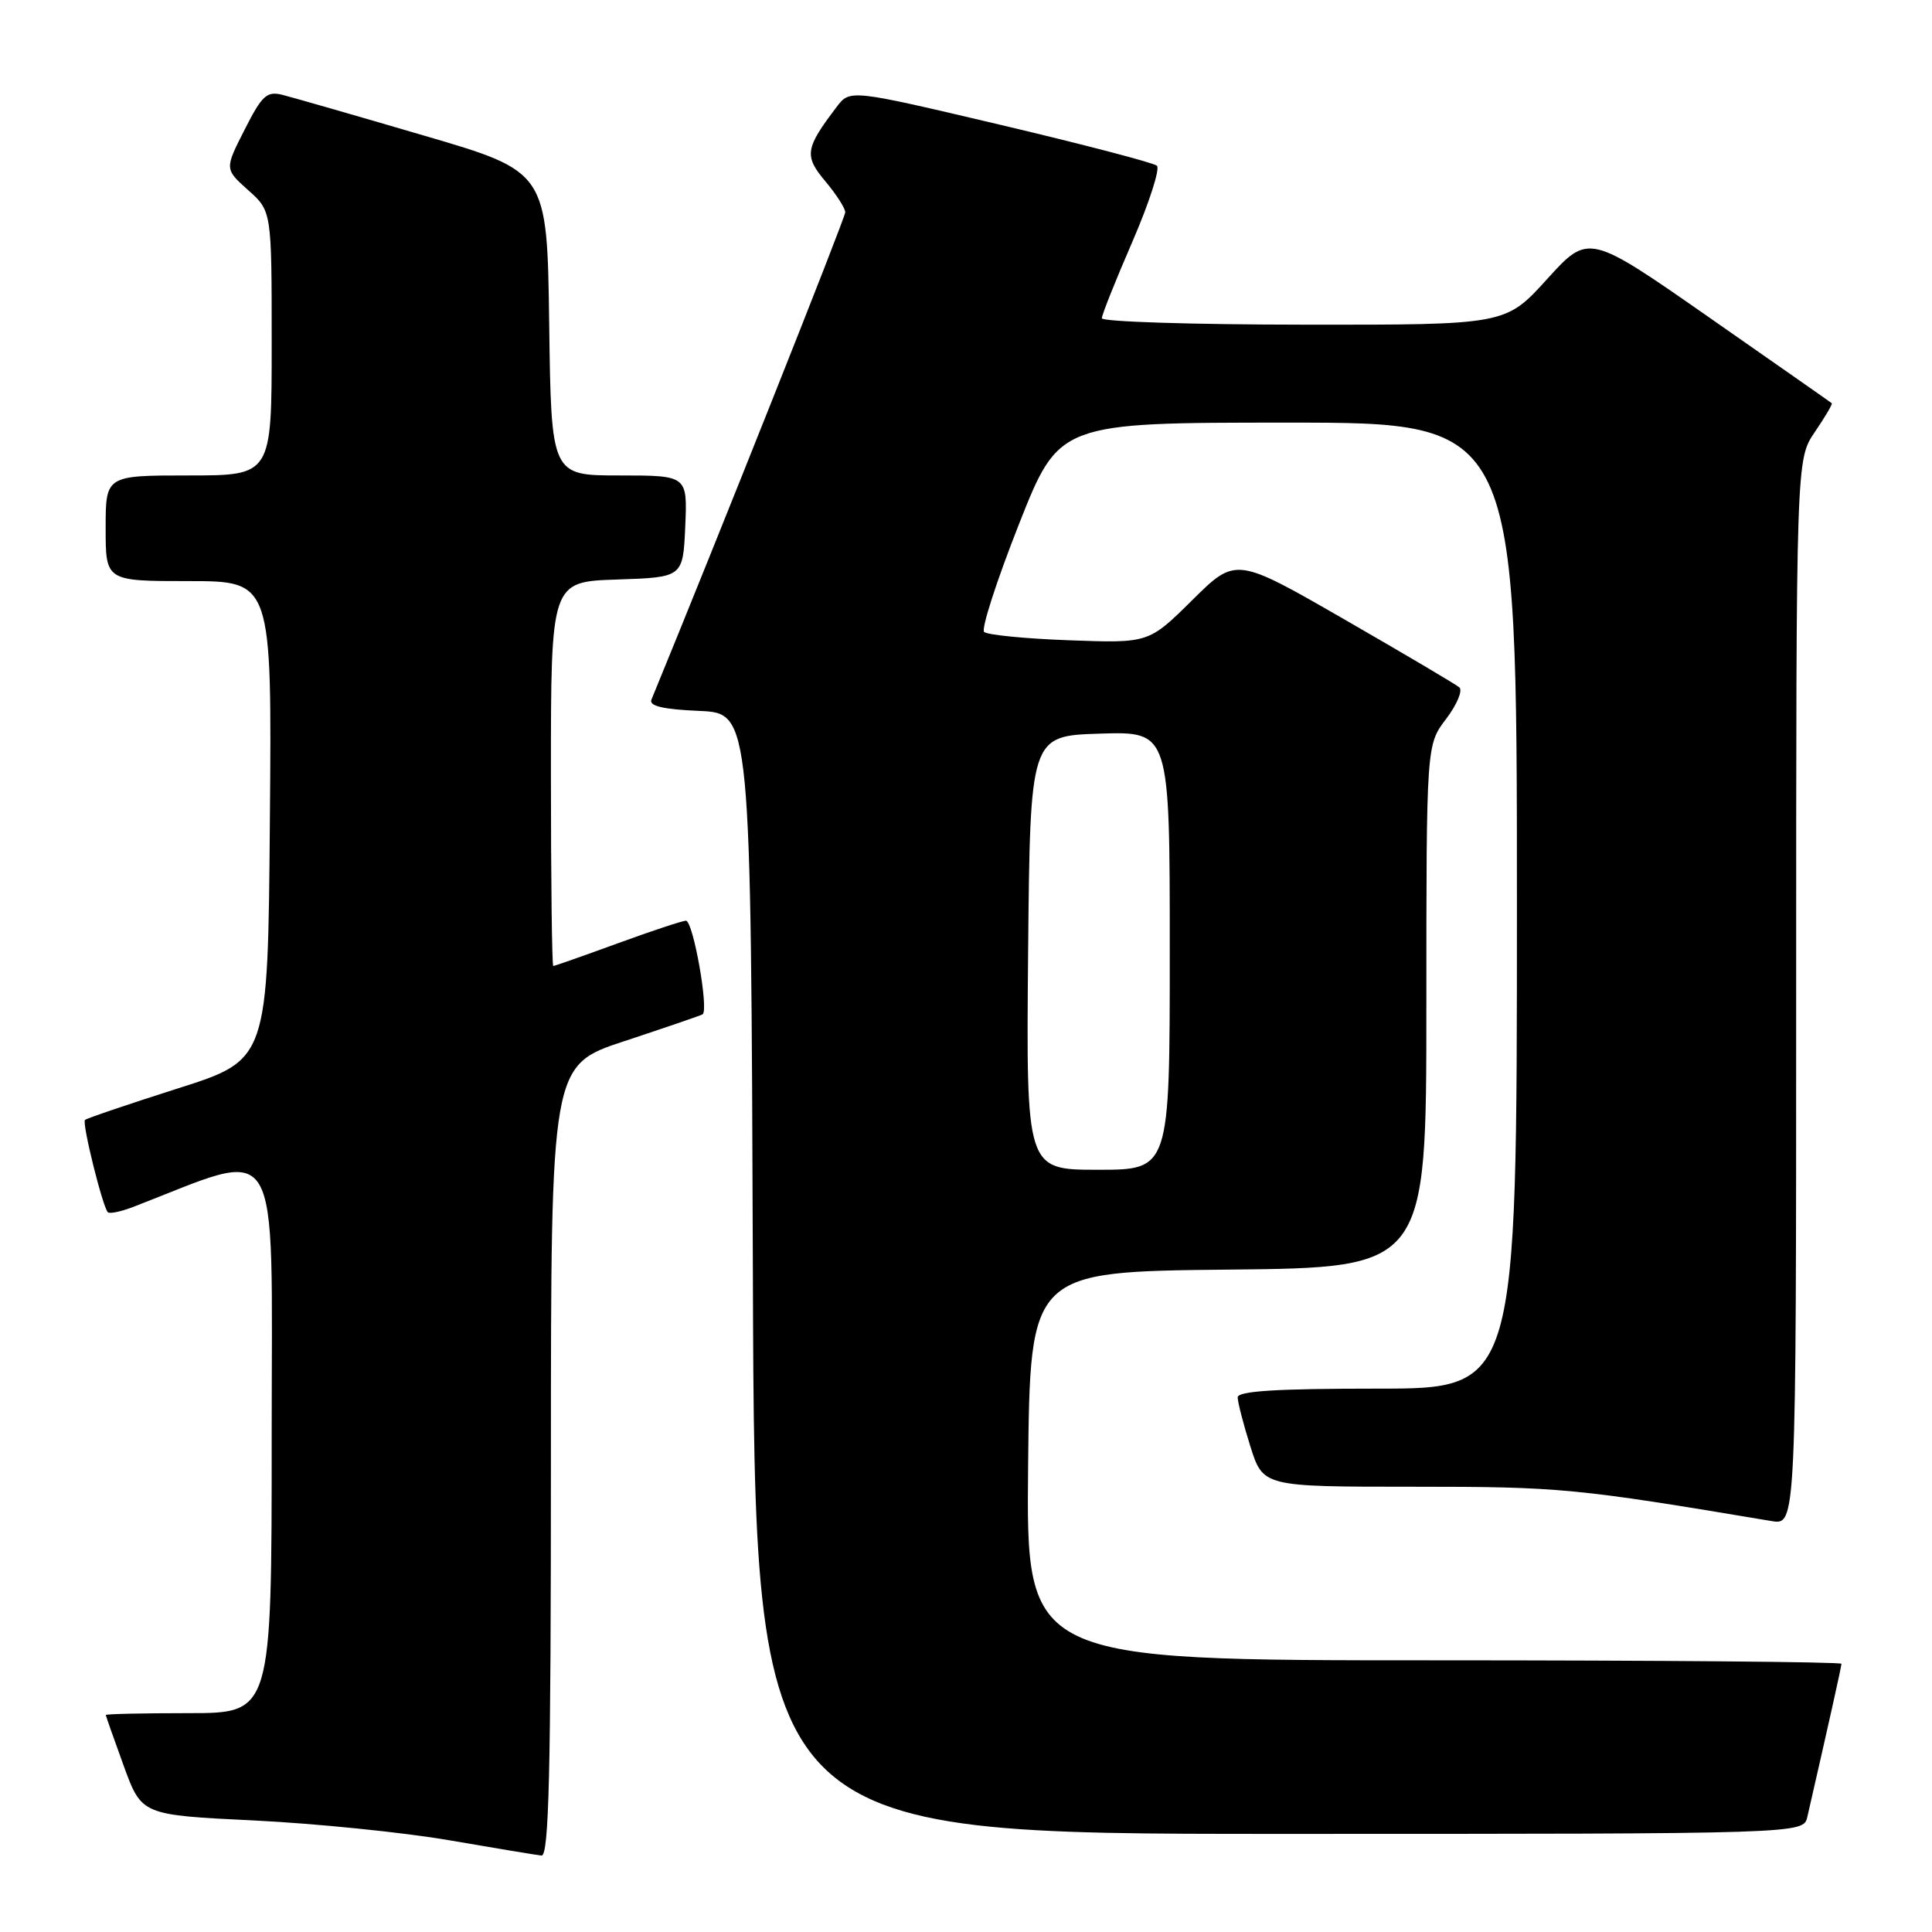 <?xml version="1.0" encoding="UTF-8" standalone="no"?>
<!DOCTYPE svg PUBLIC "-//W3C//DTD SVG 1.1//EN" "http://www.w3.org/Graphics/SVG/1.1/DTD/svg11.dtd" >
<svg xmlns="http://www.w3.org/2000/svg" xmlns:xlink="http://www.w3.org/1999/xlink" version="1.1" viewBox="0 0 256 256">
 <g >
 <path fill="currentColor"
d=" M 73.00 193.58 C 73.00 141.16 73.00 141.16 82.75 137.95 C 88.11 136.18 92.76 134.59 93.09 134.41 C 93.96 133.92 91.85 122.00 90.89 122.00 C 90.43 122.00 86.36 123.35 81.84 125.00 C 77.32 126.65 73.48 128.00 73.31 128.00 C 73.14 128.00 73.00 116.54 73.00 102.54 C 73.00 77.08 73.00 77.08 81.75 76.79 C 90.50 76.50 90.50 76.50 90.80 69.75 C 91.09 63.00 91.09 63.00 82.07 63.00 C 73.04 63.00 73.04 63.00 72.77 42.87 C 72.50 22.74 72.50 22.74 56.16 17.96 C 47.17 15.32 38.74 12.90 37.43 12.57 C 35.35 12.05 34.72 12.63 32.41 17.19 C 29.76 22.40 29.76 22.40 32.88 25.19 C 36.00 27.97 36.00 27.97 36.00 45.49 C 36.00 63.00 36.00 63.00 25.00 63.00 C 14.00 63.00 14.00 63.00 14.00 70.00 C 14.00 77.00 14.00 77.00 25.01 77.00 C 36.03 77.00 36.03 77.00 35.76 108.71 C 35.50 140.43 35.50 140.43 23.57 144.22 C 17.01 146.31 11.47 148.19 11.26 148.40 C 10.84 148.82 13.60 159.93 14.29 160.63 C 14.53 160.86 16.02 160.55 17.61 159.94 C 37.65 152.21 36.00 149.51 36.00 190.07 C 36.00 227.00 36.00 227.00 25.00 227.00 C 18.95 227.00 14.01 227.11 14.02 227.25 C 14.03 227.39 15.10 230.43 16.40 234.00 C 18.77 240.50 18.77 240.50 33.64 241.22 C 41.81 241.62 53.45 242.80 59.50 243.84 C 65.55 244.88 71.06 245.80 71.75 245.87 C 72.74 245.97 73.00 234.92 73.00 193.58 Z  M 239.48 240.75 C 242.28 228.54 244.00 220.84 244.00 220.46 C 244.00 220.21 219.69 220.00 189.98 220.00 C 135.97 220.00 135.97 220.00 136.23 194.25 C 136.50 168.50 136.50 168.50 162.75 168.23 C 189.00 167.97 189.00 167.97 189.00 133.33 C 189.00 98.69 189.00 98.69 191.62 95.26 C 193.05 93.37 193.84 91.49 193.37 91.08 C 192.89 90.67 186.03 86.62 178.13 82.07 C 163.76 73.80 163.76 73.80 157.98 79.52 C 152.21 85.23 152.21 85.23 141.66 84.84 C 135.86 84.63 130.79 84.13 130.40 83.73 C 130.00 83.33 132.07 76.93 135.00 69.50 C 140.33 56.00 140.33 56.00 170.66 56.00 C 201.00 56.00 201.00 56.00 201.00 120.00 C 201.00 184.00 201.00 184.00 182.50 184.00 C 169.11 184.00 164.00 184.32 164.00 185.16 C 164.00 185.80 164.76 188.73 165.68 191.66 C 167.37 197.00 167.37 197.00 187.32 197.00 C 206.74 197.00 208.74 197.19 234.75 201.55 C 238.00 202.09 238.00 202.09 238.00 131.49 C 238.00 60.89 238.00 60.89 240.47 57.25 C 241.83 55.25 242.85 53.53 242.72 53.43 C 242.60 53.32 235.30 48.22 226.50 42.08 C 210.50 30.92 210.50 30.92 205.00 36.98 C 199.50 43.05 199.50 43.05 172.75 43.02 C 158.04 43.01 146.00 42.63 146.00 42.17 C 146.00 41.72 147.82 37.15 150.05 32.02 C 152.27 26.89 153.73 22.36 153.30 21.96 C 152.86 21.57 143.53 19.13 132.56 16.54 C 112.63 11.84 112.63 11.84 110.86 14.17 C 106.68 19.67 106.53 20.65 109.36 24.02 C 110.81 25.74 112.00 27.60 112.00 28.13 C 112.00 28.85 94.93 71.77 86.32 92.70 C 85.97 93.55 87.82 93.99 92.66 94.20 C 99.50 94.50 99.50 94.50 99.76 168.75 C 100.01 243.00 100.01 243.00 169.49 243.00 C 238.96 243.00 238.96 243.00 239.48 240.75 Z  M 136.23 126.25 C 136.50 97.50 136.50 97.50 145.75 97.21 C 155.00 96.92 155.00 96.92 155.00 125.96 C 155.00 155.00 155.00 155.00 145.48 155.00 C 135.97 155.00 135.97 155.00 136.23 126.25 Z "/>
</g>
</svg>
